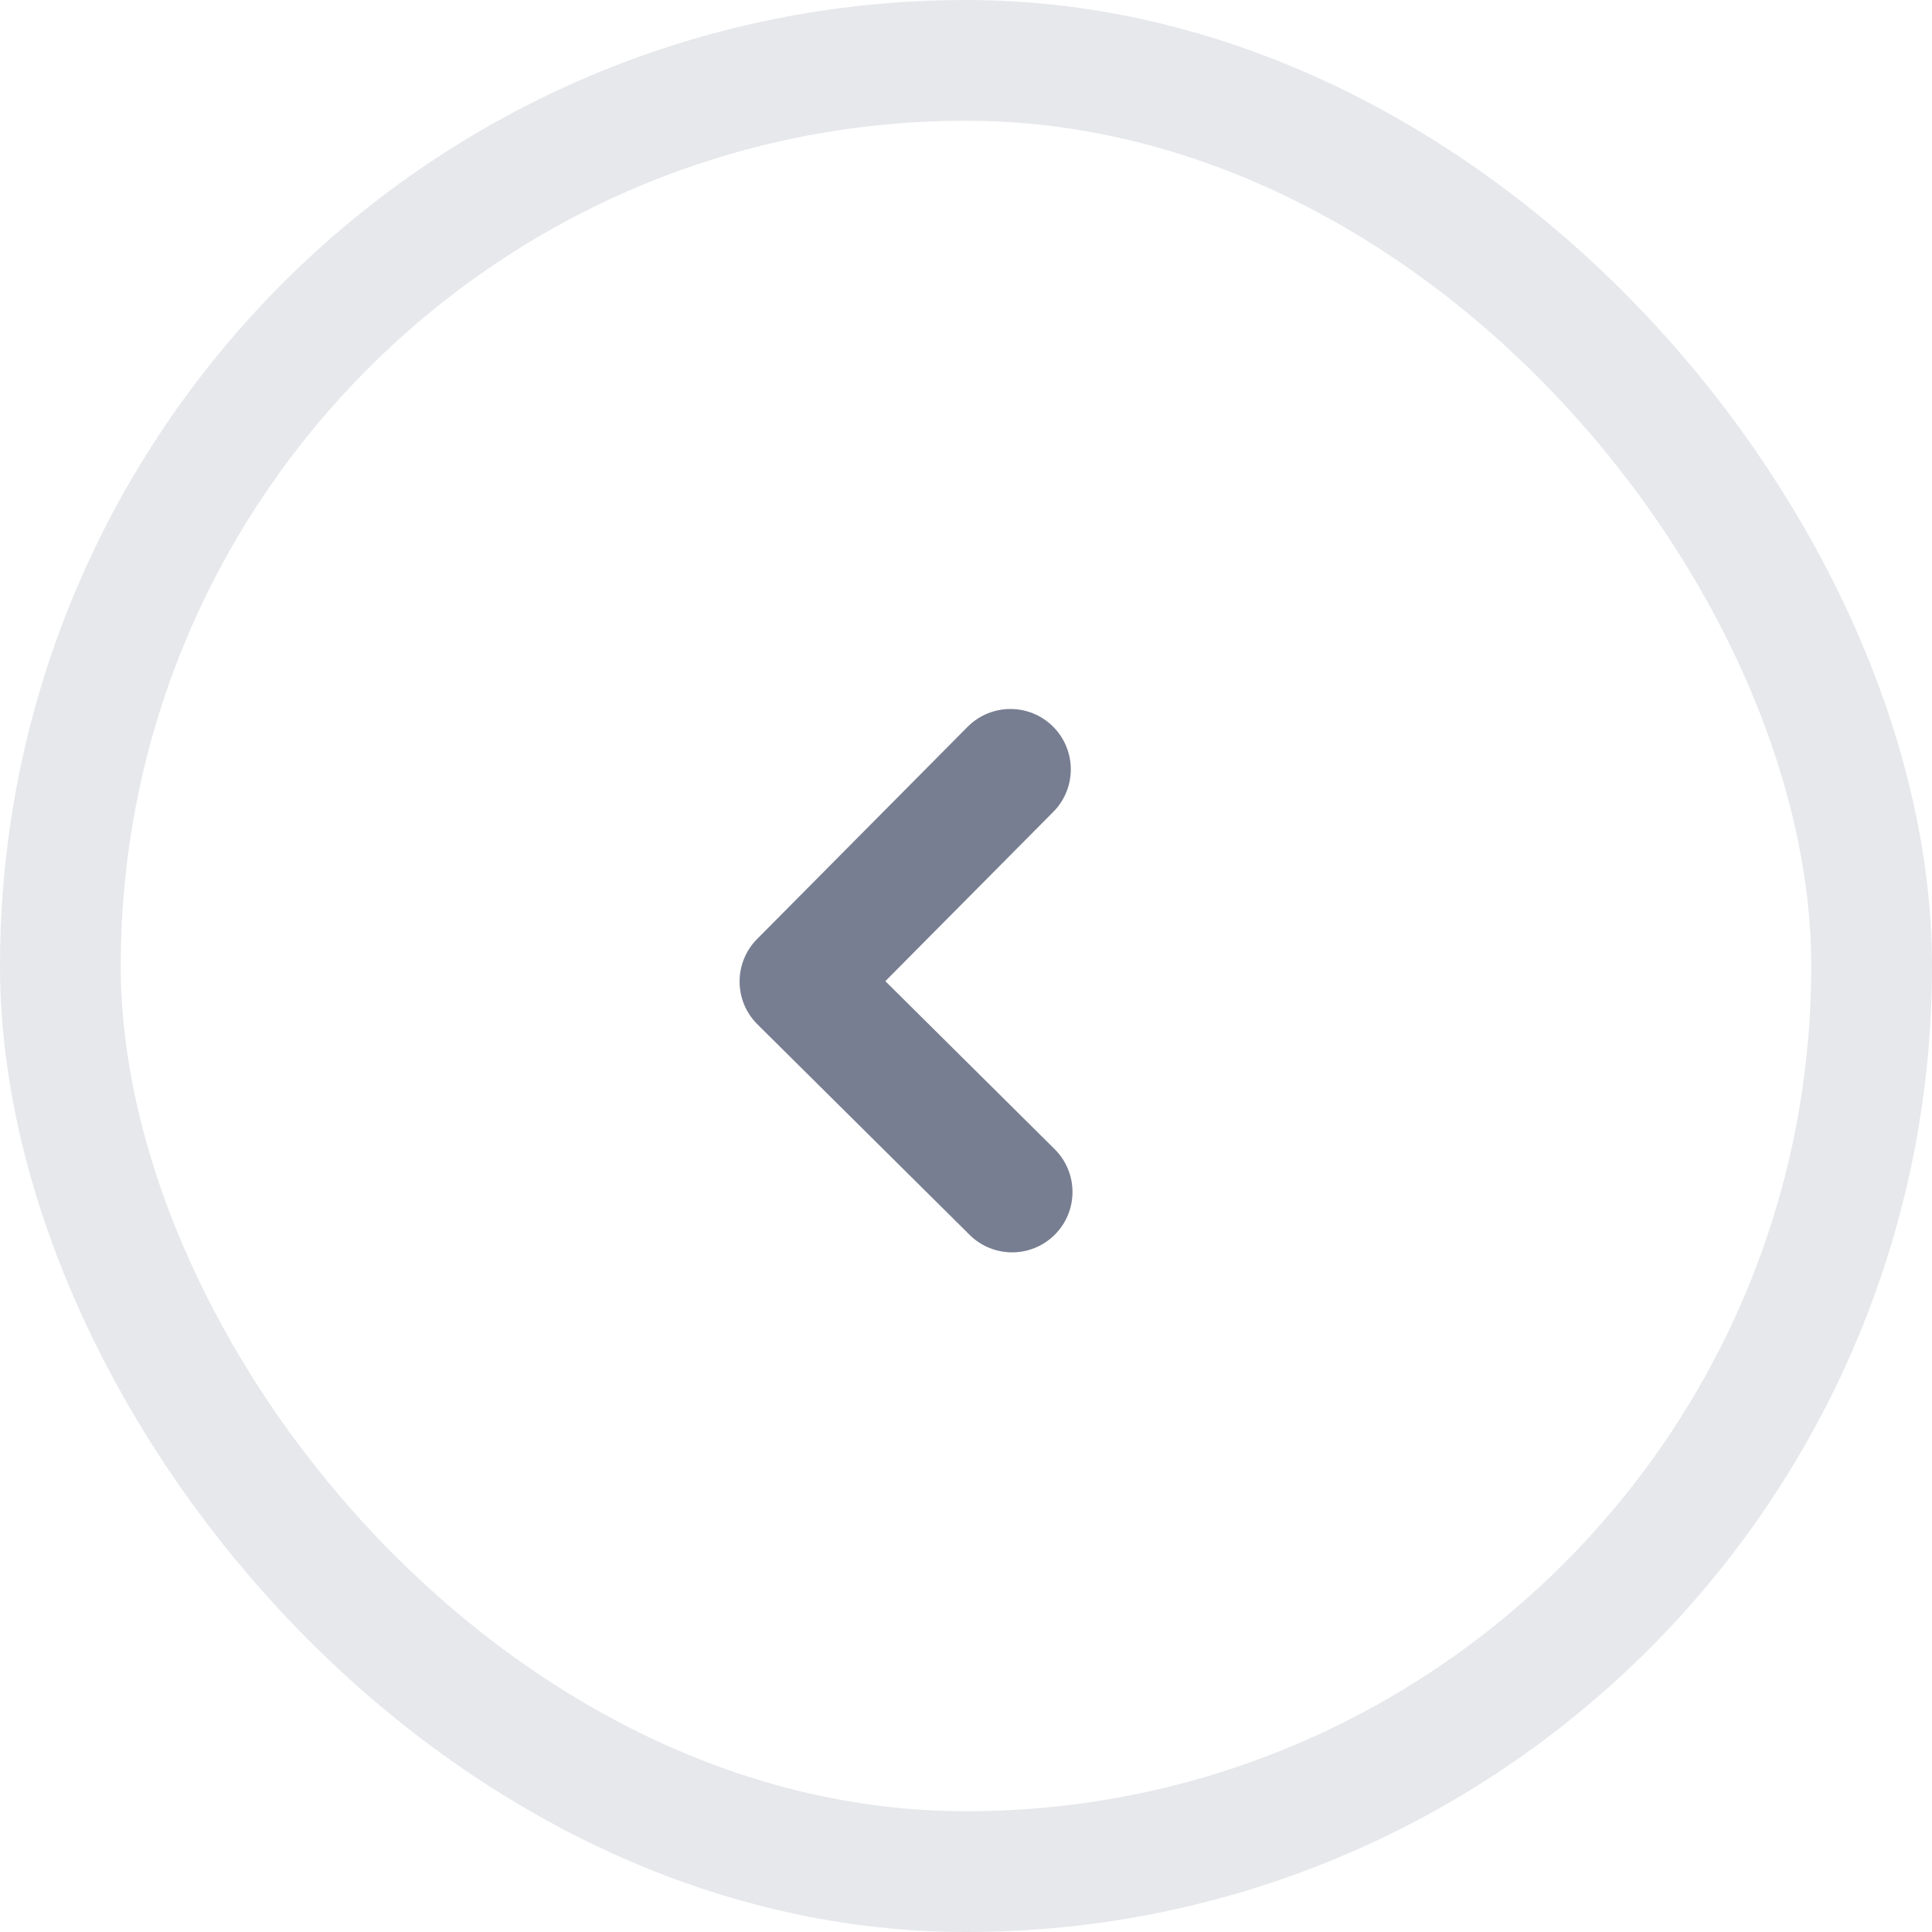 <svg width="32" height="32" viewBox="0 0 32 32" fill="none" xmlns="http://www.w3.org/2000/svg">
<path fill-rule="evenodd" clip-rule="evenodd" d="M17.474 20.447C17.863 20.055 17.86 19.422 17.468 19.033L14.664 16.251L17.446 13.447C17.835 13.055 17.832 12.422 17.44 12.033C17.048 11.644 16.415 11.647 16.026 12.039L12.54 15.553C12.151 15.945 12.154 16.578 12.546 16.967L16.06 20.453C16.452 20.842 17.085 20.839 17.474 20.447Z" fill="#777E91"/>
<rect x="1" y="1" width="30" height="30" rx="15" stroke="#E6E8EC" stroke-width="2"/>
</svg>
